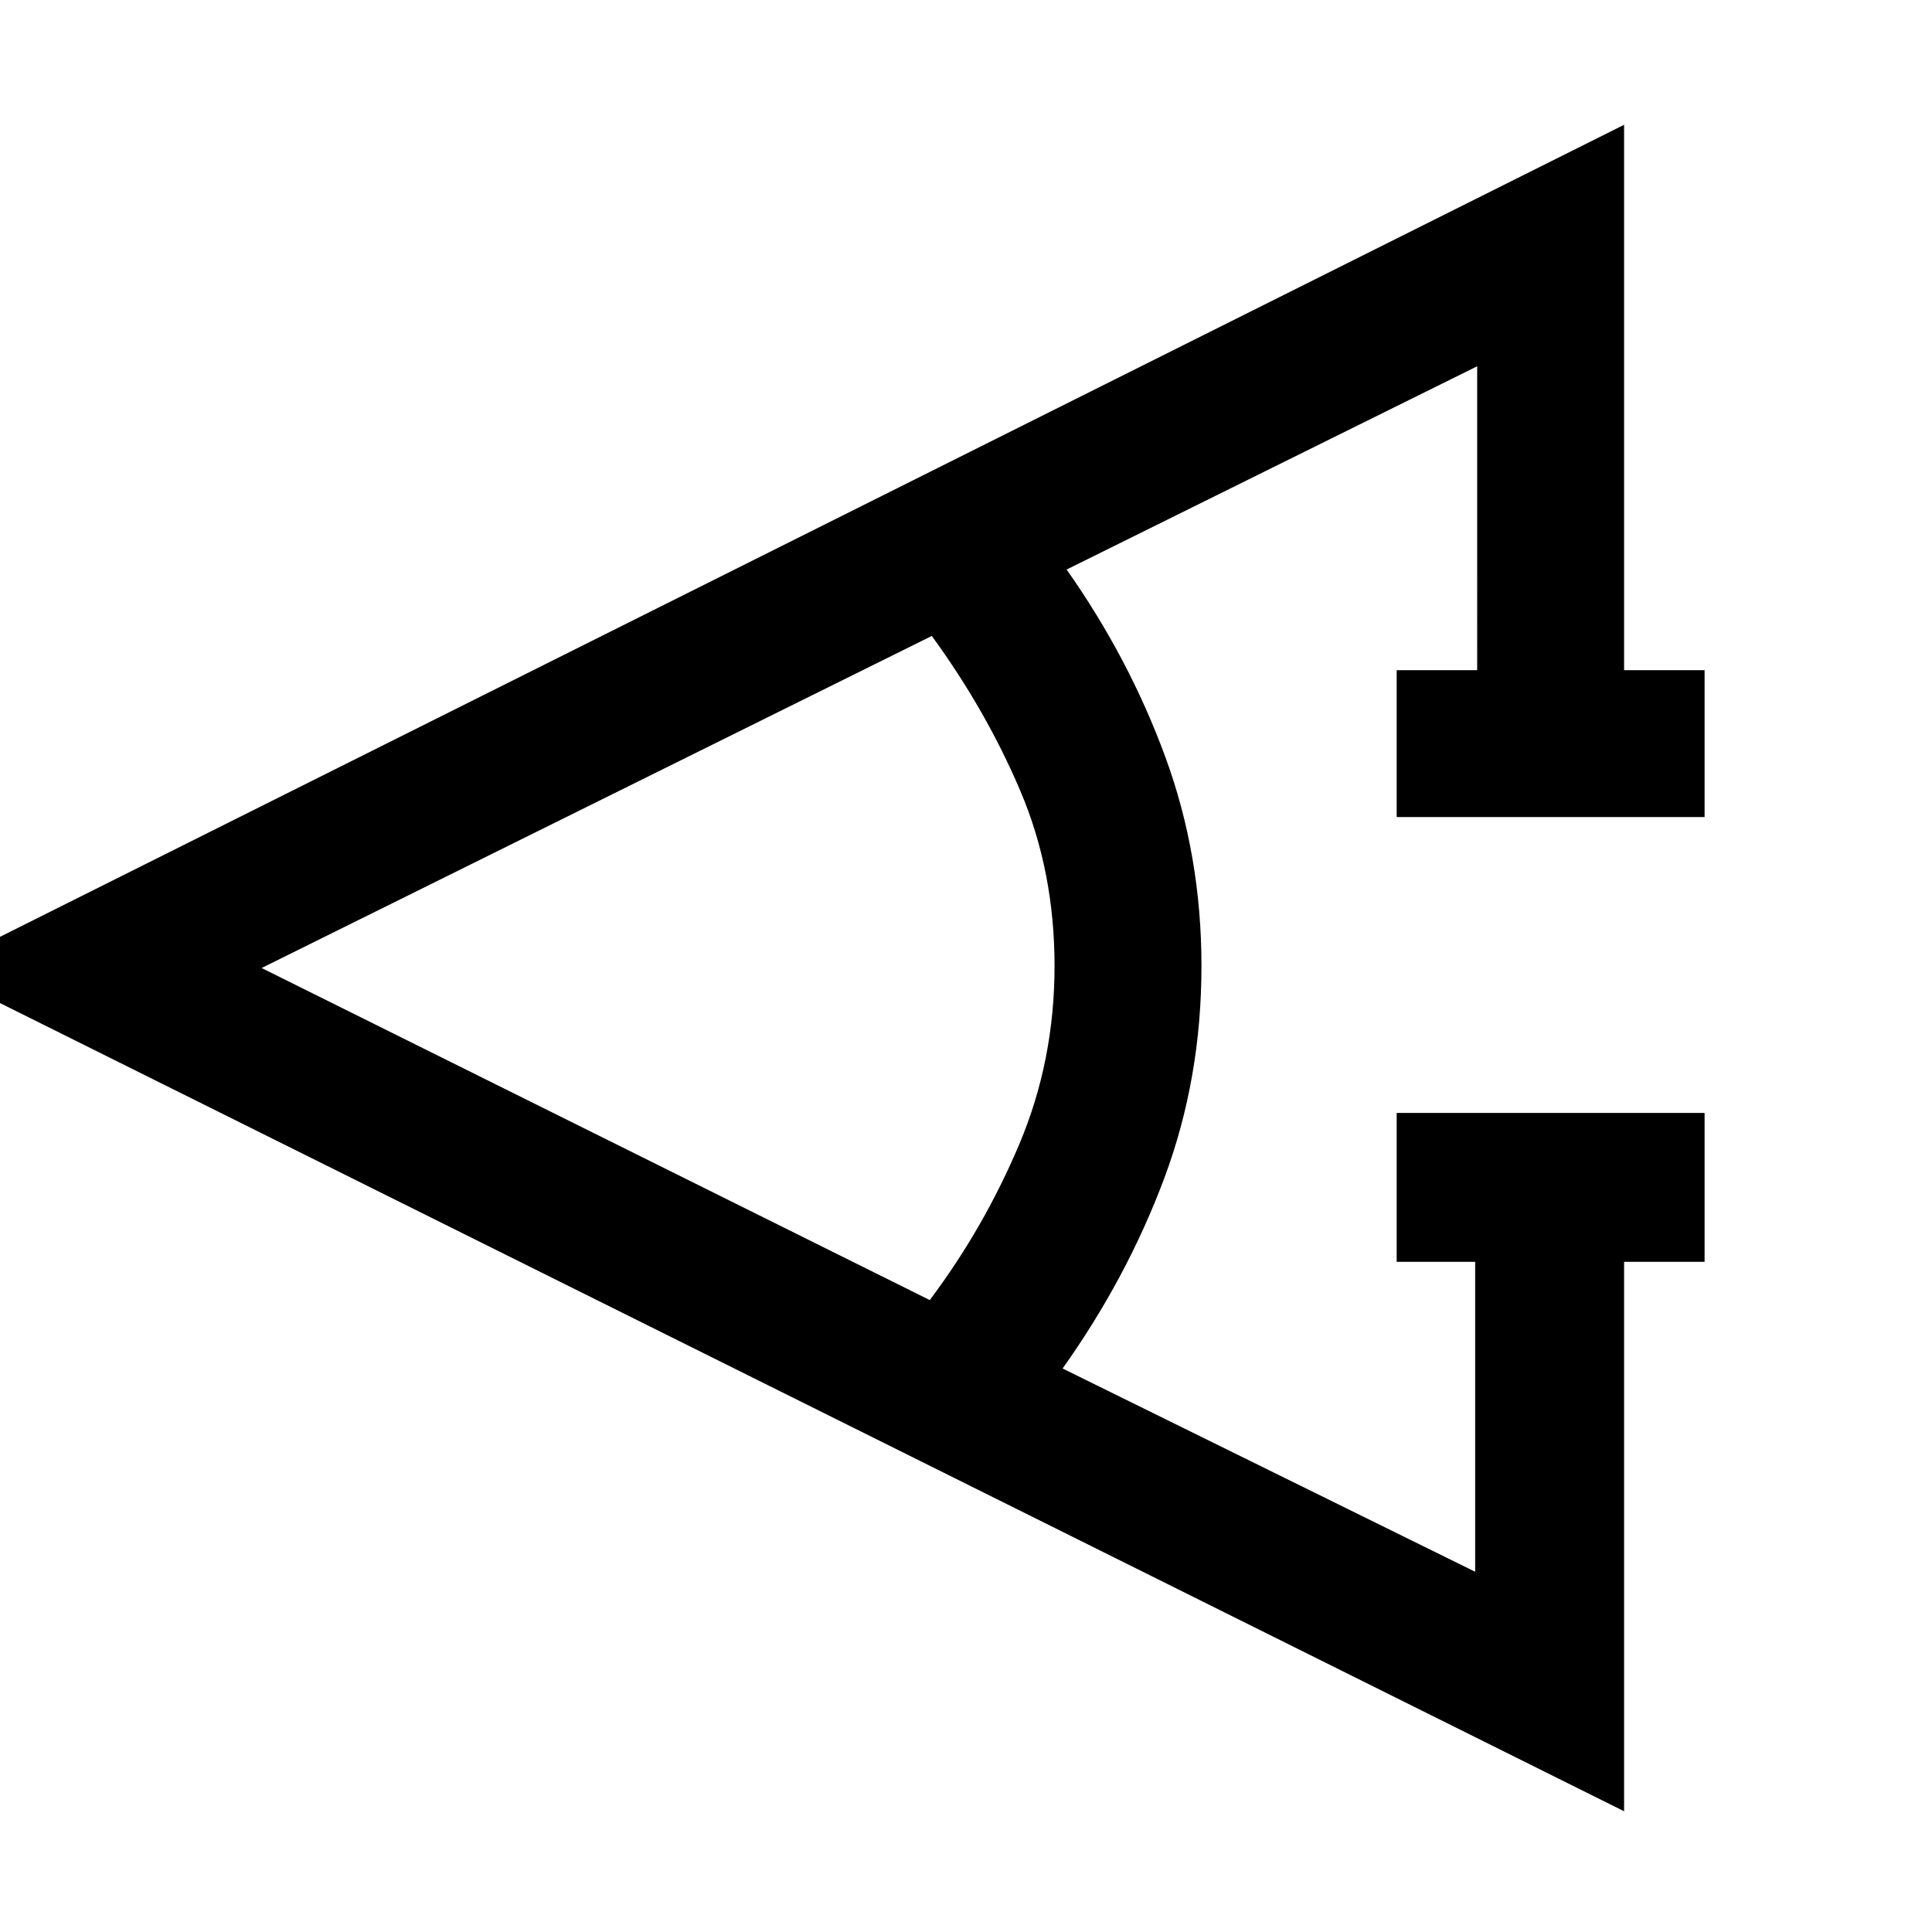 <svg xmlns="http://www.w3.org/2000/svg" height="48" width="48"><path d="M42.35 31.35h-2V45l-42-20.9 42-21v13.55h2v3.65H34.7v-3.65h2V9.1l-10.2 5.05q1.55 2.2 2.45 4.65.9 2.45.9 5.2 0 2.8-.925 5.275Q28 31.75 26.4 34l10.25 5.05v-7.7H34.7v-3.7h7.65Zm-19.25.95q1.35-1.8 2.225-3.875T26.2 24q0-2.35-.85-4.35-.85-2-2.2-3.85L6.5 24.05Z"/></svg>